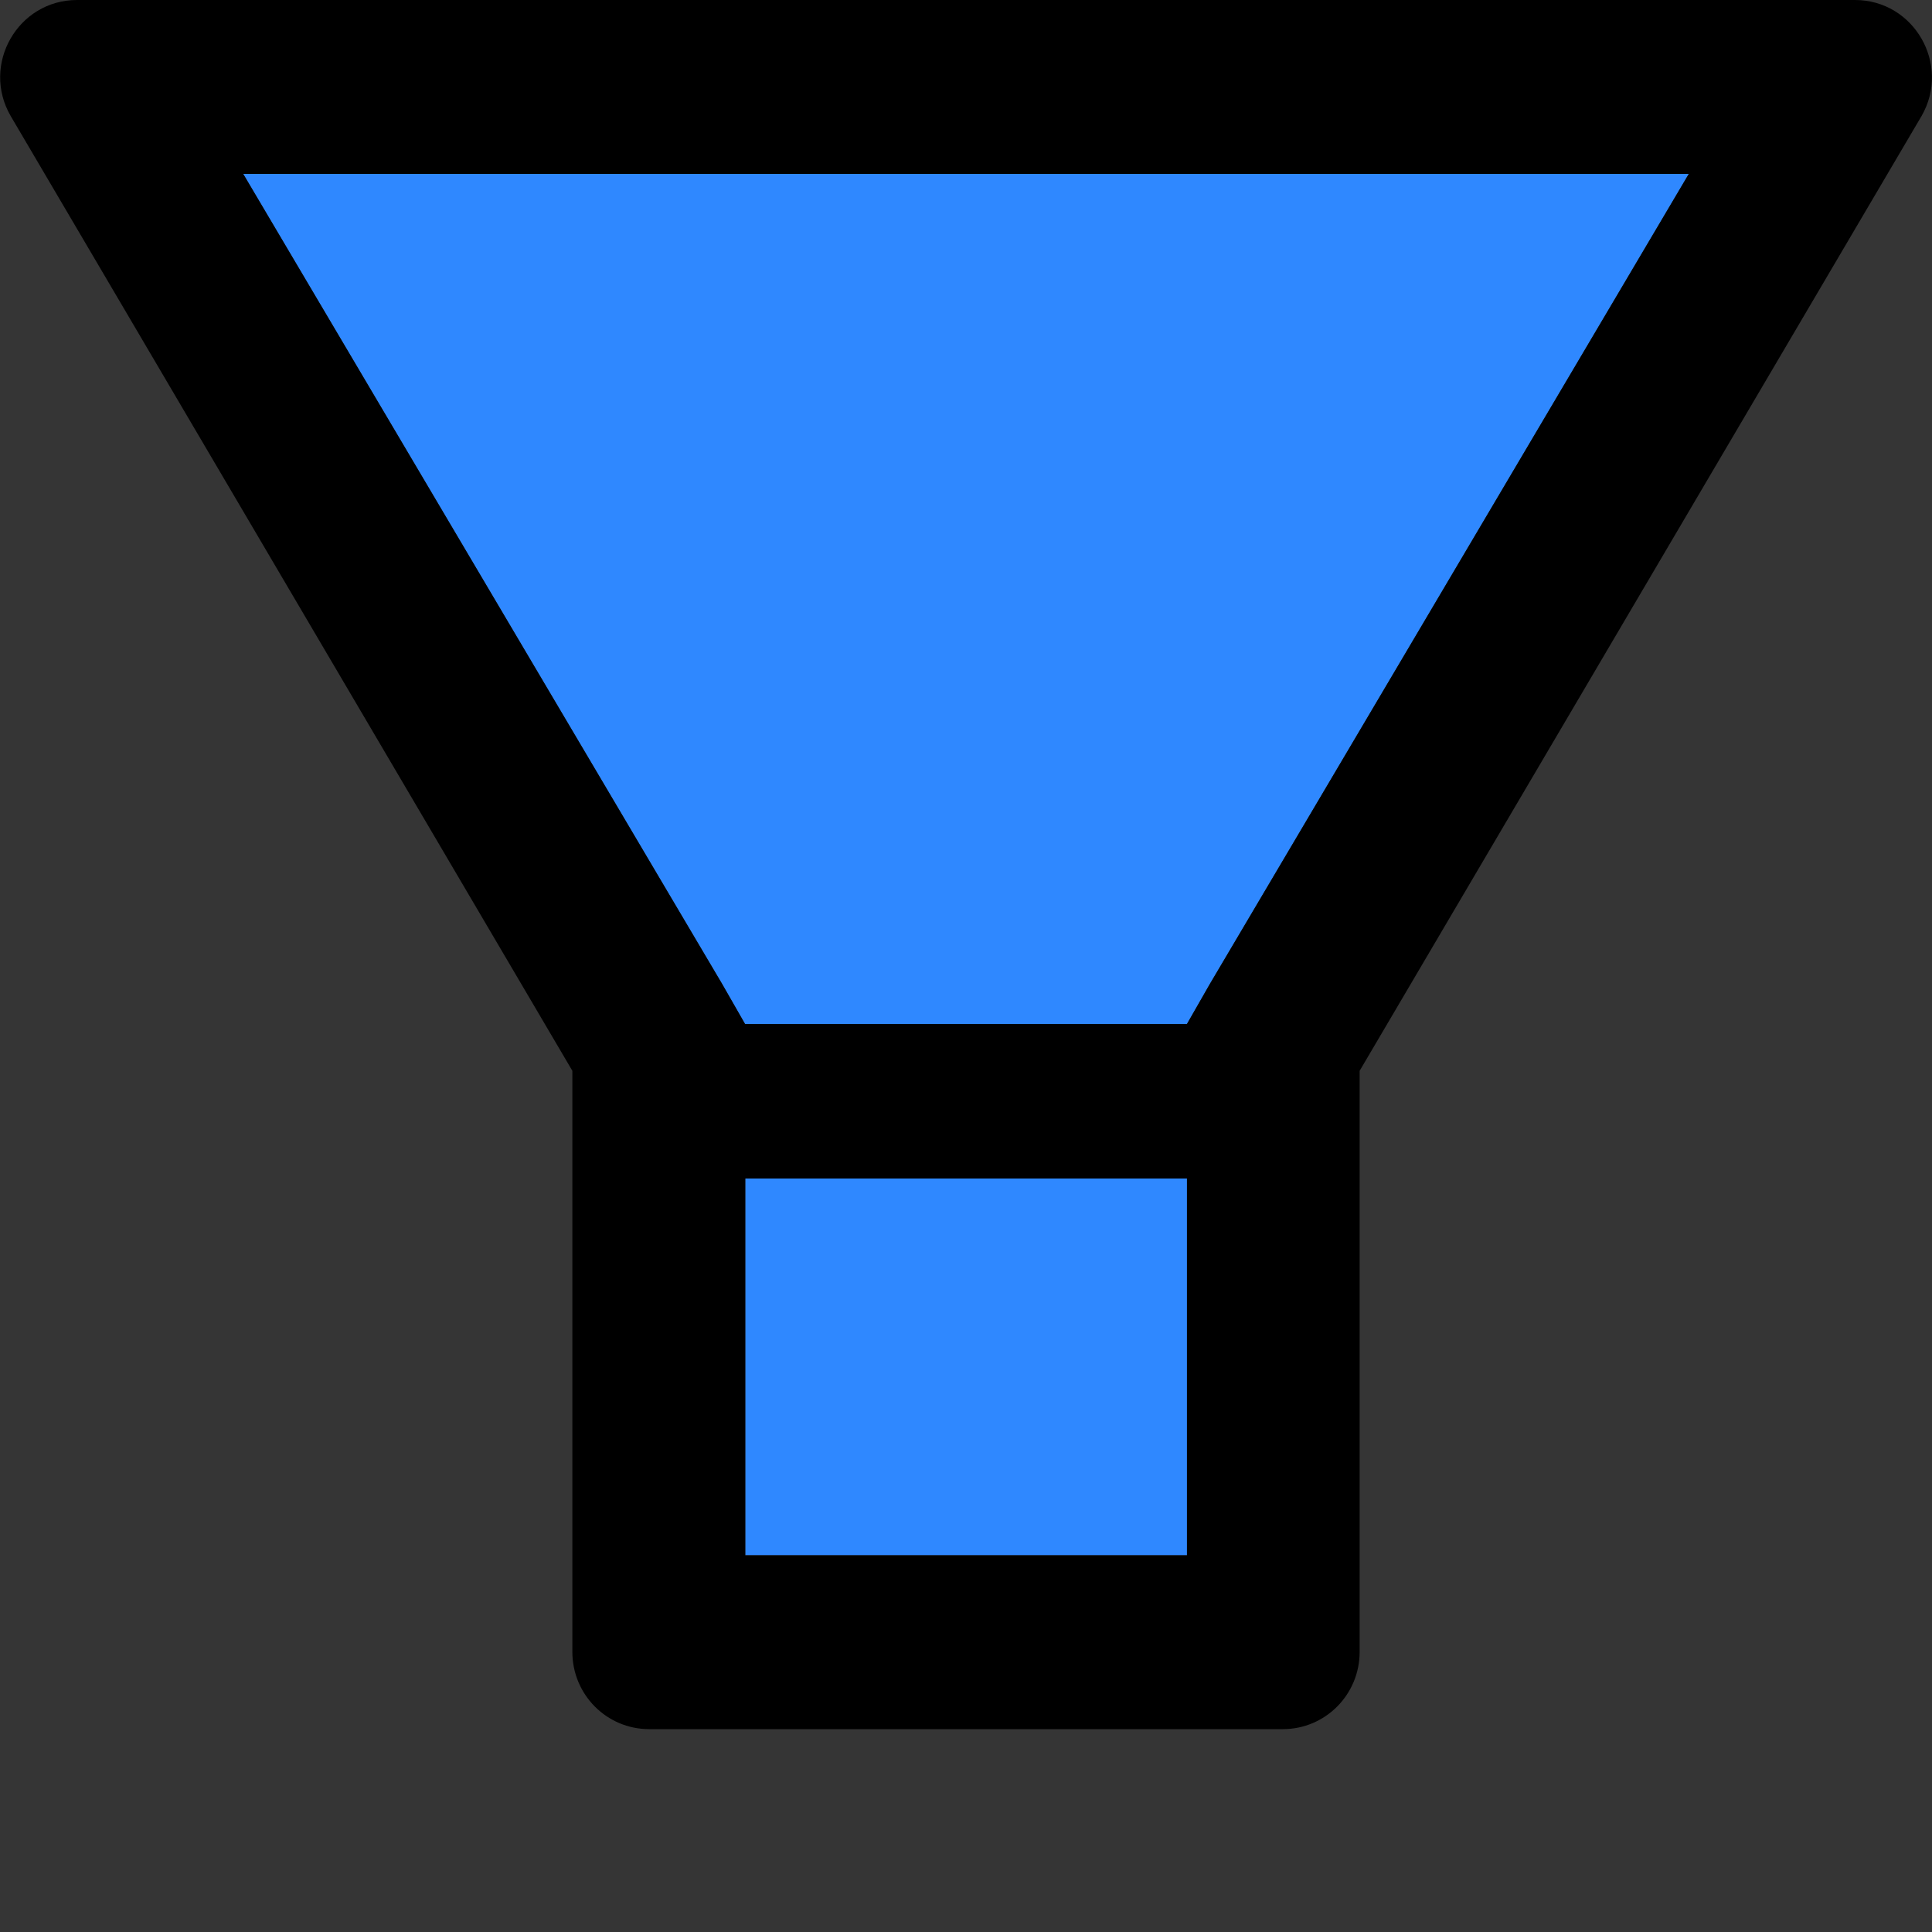 <svg width="48" height="48" viewBox="0 0 48 48" fill="none" xmlns="http://www.w3.org/2000/svg">
  <rect x="0" y="0" width="48" height="48" fill="#333333" stroke="none"/>
  <rect width="48" height="48" fill="white" fill-opacity="0.01"/>
  <path d="M18.516,38.64 L29.49,38.64 L29.49,29.28 L18.516,29.28 L18.516,38.64 Z M17.94,24.444 L18.51,25.44 L29.49,25.44 L30.06,24.444 L41.958,4.32 L6.042,4.32 L17.94,24.444 Z" fill="#2F88FF"></path>
  <path d="M46.086,0 L1.914,0 C0.444,0 -0.474,1.602 0.264,2.88 L14.22,26.604 L14.22,41.04 C14.22,42.102 15.072,42.96 16.128,42.96 L31.872,42.96 C32.928,42.96 33.78,42.102 33.78,41.04 L33.78,26.604 L47.742,2.88 C48.474,1.602 47.556,0 46.086,0 Z M29.49,38.64 L18.516,38.64 L18.516,29.28 L29.49,29.28 L29.49,38.64 Z M30.06,24.444 L29.49,25.44 L18.51,25.44 L17.94,24.444 L6.042,4.32 L41.958,4.32 L30.06,24.444 Z" fill="#000"></path>
</svg>
